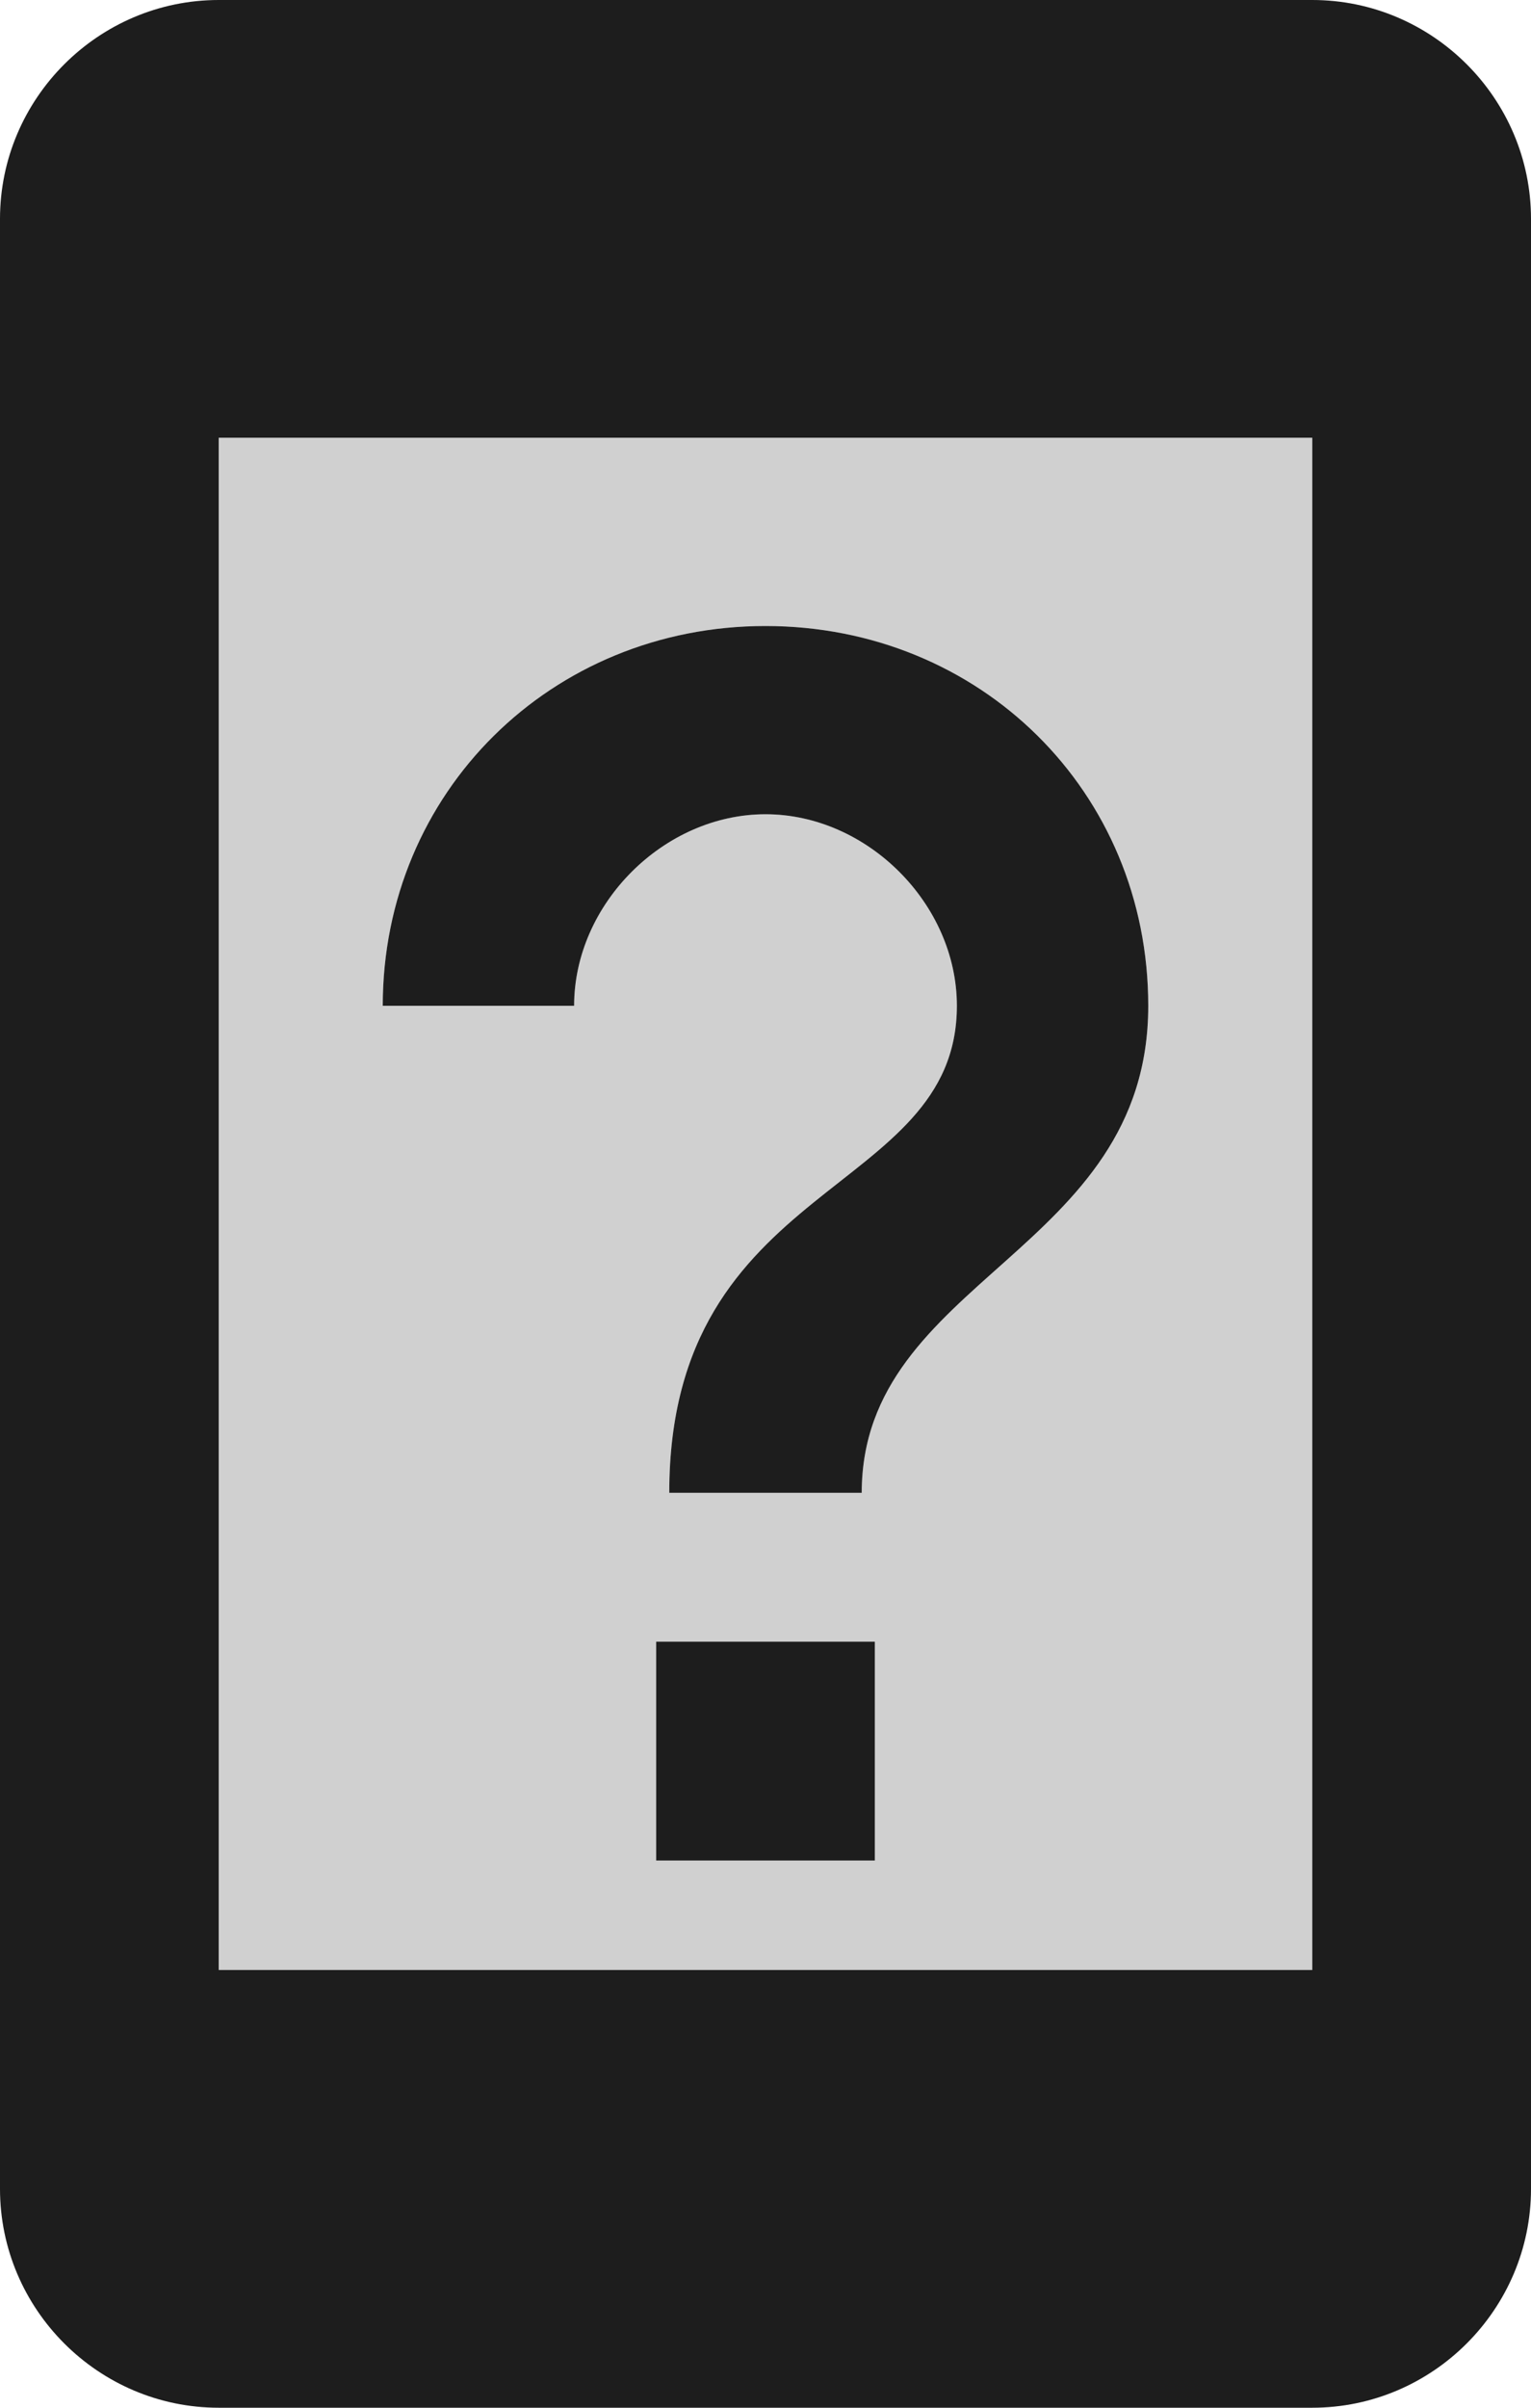 <?xml version="1.0" encoding="UTF-8"?>
<svg width="14px" height="22px" viewBox="0 0 14 22" version="1.1" xmlns="http://www.w3.org/2000/svg" xmlns:xlink="http://www.w3.org/1999/xlink">
    <!-- Generator: Sketch 52.5 (67469) - http://www.bohemiancoding.com/sketch -->
    <title>device_unknown</title>
    <desc>Created with Sketch.</desc>
    <g id="Icons" stroke="none" stroke-width="1" fill="none" fill-rule="evenodd">
        <g id="Two-Tone" transform="translate(-547, -2459)">
            <g id="Hardware" transform="translate(100, 2404)">
                <g id="Two-Tone-/-Hardware-/-device_unknown" transform="translate(442, 54)">
                    <g>
                        <polygon id="Path" points="0 0 24 0 24 24 0 24"></polygon>
                        <path d="M7,19 L17,19 L17,5 L7,5 L7,19 Z M13,18 L11,18 L11,16 L13,16 L13,18 Z M12,6.72 C13.96,6.72 15.5,8.23 15.5,10.19 C15.5,12.45 12.88,12.68 12.88,14.64 L11.12,14.64 C11.12,11.76 13.75,11.94 13.75,10.19 C13.75,9.26 12.93,8.44 12,8.44 C11.07,8.44 10.25,9.26 10.25,10.19 L8.5,10.19 C8.5,8.24 10.04,6.72 12,6.72 Z" id="🔹-Secondary-Color" fill="#D0D0D0"></path>
                        <path d="M11,16 L13,16 L13,18 L11,18 L11,16 Z M17,1 L7,1 C5.9,1 5,1.9 5,3 L5,21 C5,22.1 5.9,23 7,23 L17,23 C18.1,23 19,22.1 19,21 L19,3 C19,1.9 18.1,1 17,1 Z M17,19 L7,19 L7,5 L17,5 L17,19 Z M12,8.44 C12.93,8.44 13.75,9.26 13.75,10.19 C13.75,11.94 11.12,11.76 11.12,14.64 L12.88,14.64 C12.88,12.68 15.5,12.45 15.5,10.19 C15.5,8.23 13.96,6.72 12,6.72 C10.04,6.72 8.5,8.24 8.5,10.19 L10.25,10.19 C10.25,9.26 11.07,8.44 12,8.44 Z" id="🔹-Primary-Color" fill="#1D1D1D"></path>
                    </g>
                </g>
            </g>
        </g>
    </g>
</svg>